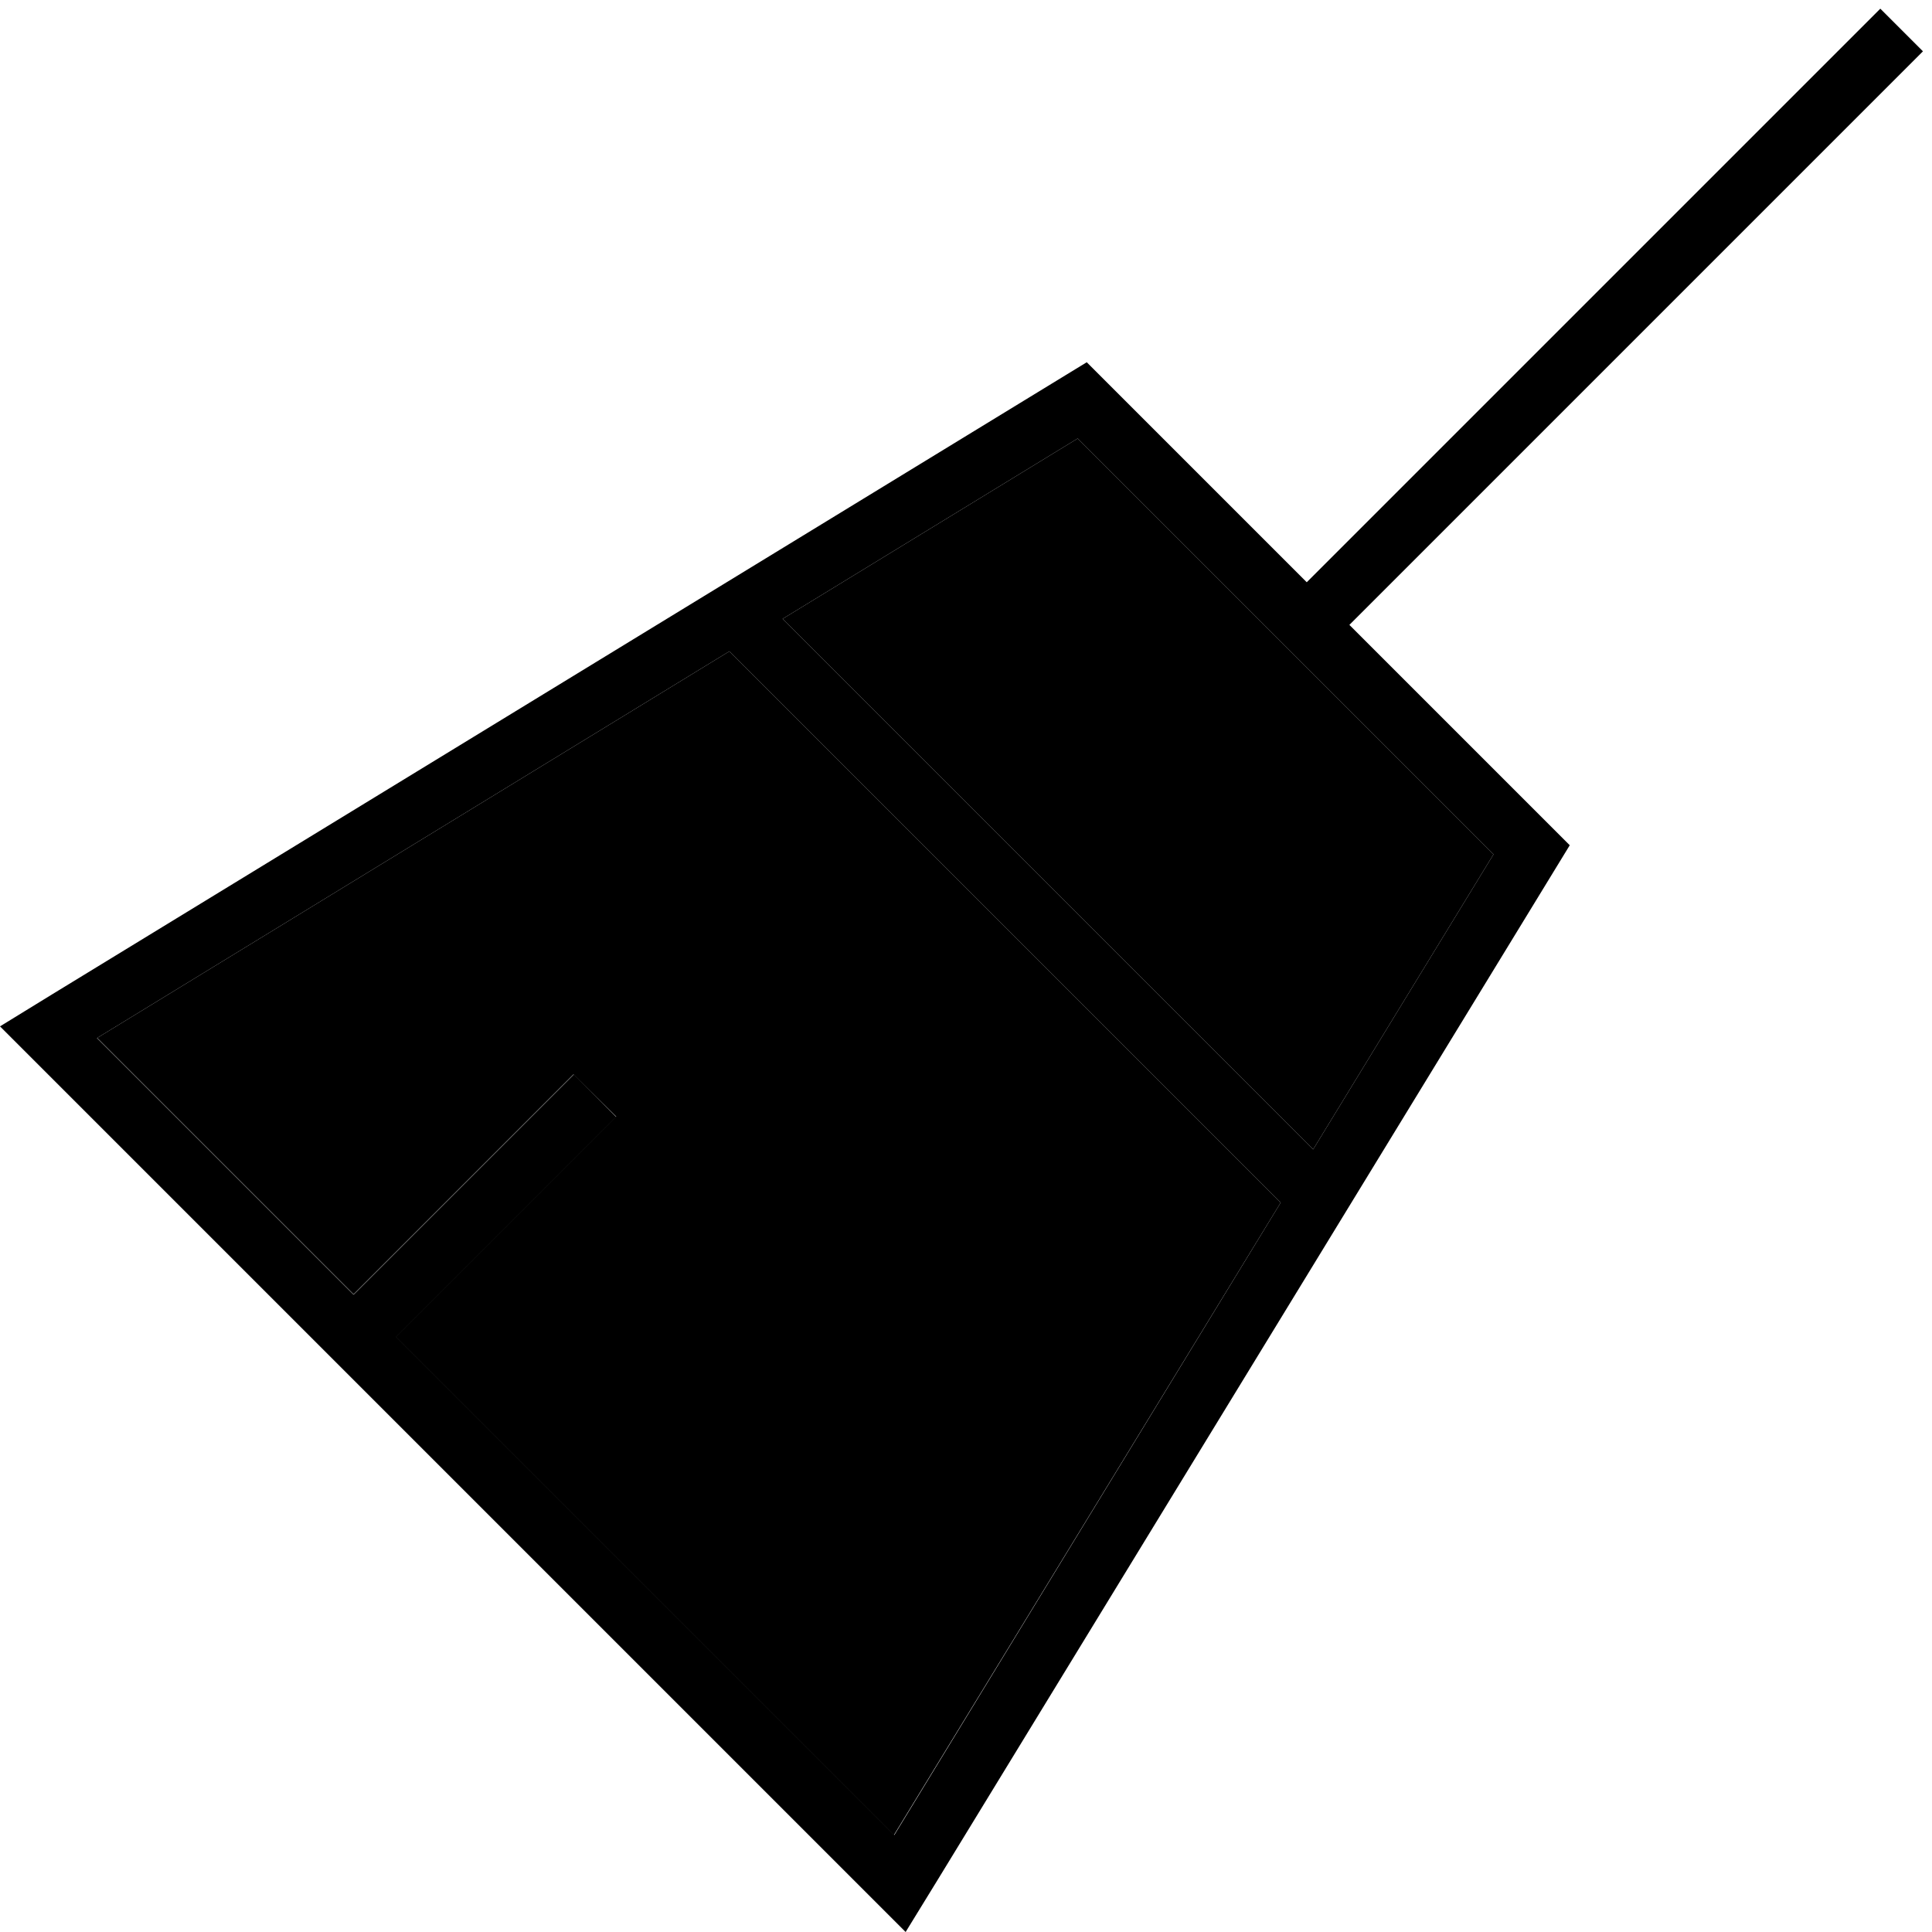 <svg xmlns="http://www.w3.org/2000/svg" viewBox="0 0 512 512"><path class="pr-icon-duotone-secondary" d="M25.7 275.1L193.3 172.6 339.4 318.7 236.9 486.3l-132-132 52.7-52.7 5.7-5.7L152 284.7l-5.7 5.7L93.7 343l-68-68zM207.4 164l78.2-47.8L395.8 226.4 348 304.6 207.4 164z"/><path class="pr-icon-duotone-primary" d="M357.7 165.7L416 224 248.6 498 240 512l-11.6-11.6L11.6 283.6 0 272l14-8.6L288 96l58.3 58.3 152-152 11.3 11.3-152 152zM25.7 275.1l68 68 52.7-52.7 5.7-5.7L163.3 296l-5.7 5.7L105 354.3l132 132L339.4 318.7 193.3 172.6 25.7 275.1zM348 304.6l47.8-78.2L285.6 116.2 207.4 164 348 304.6z"/></svg>